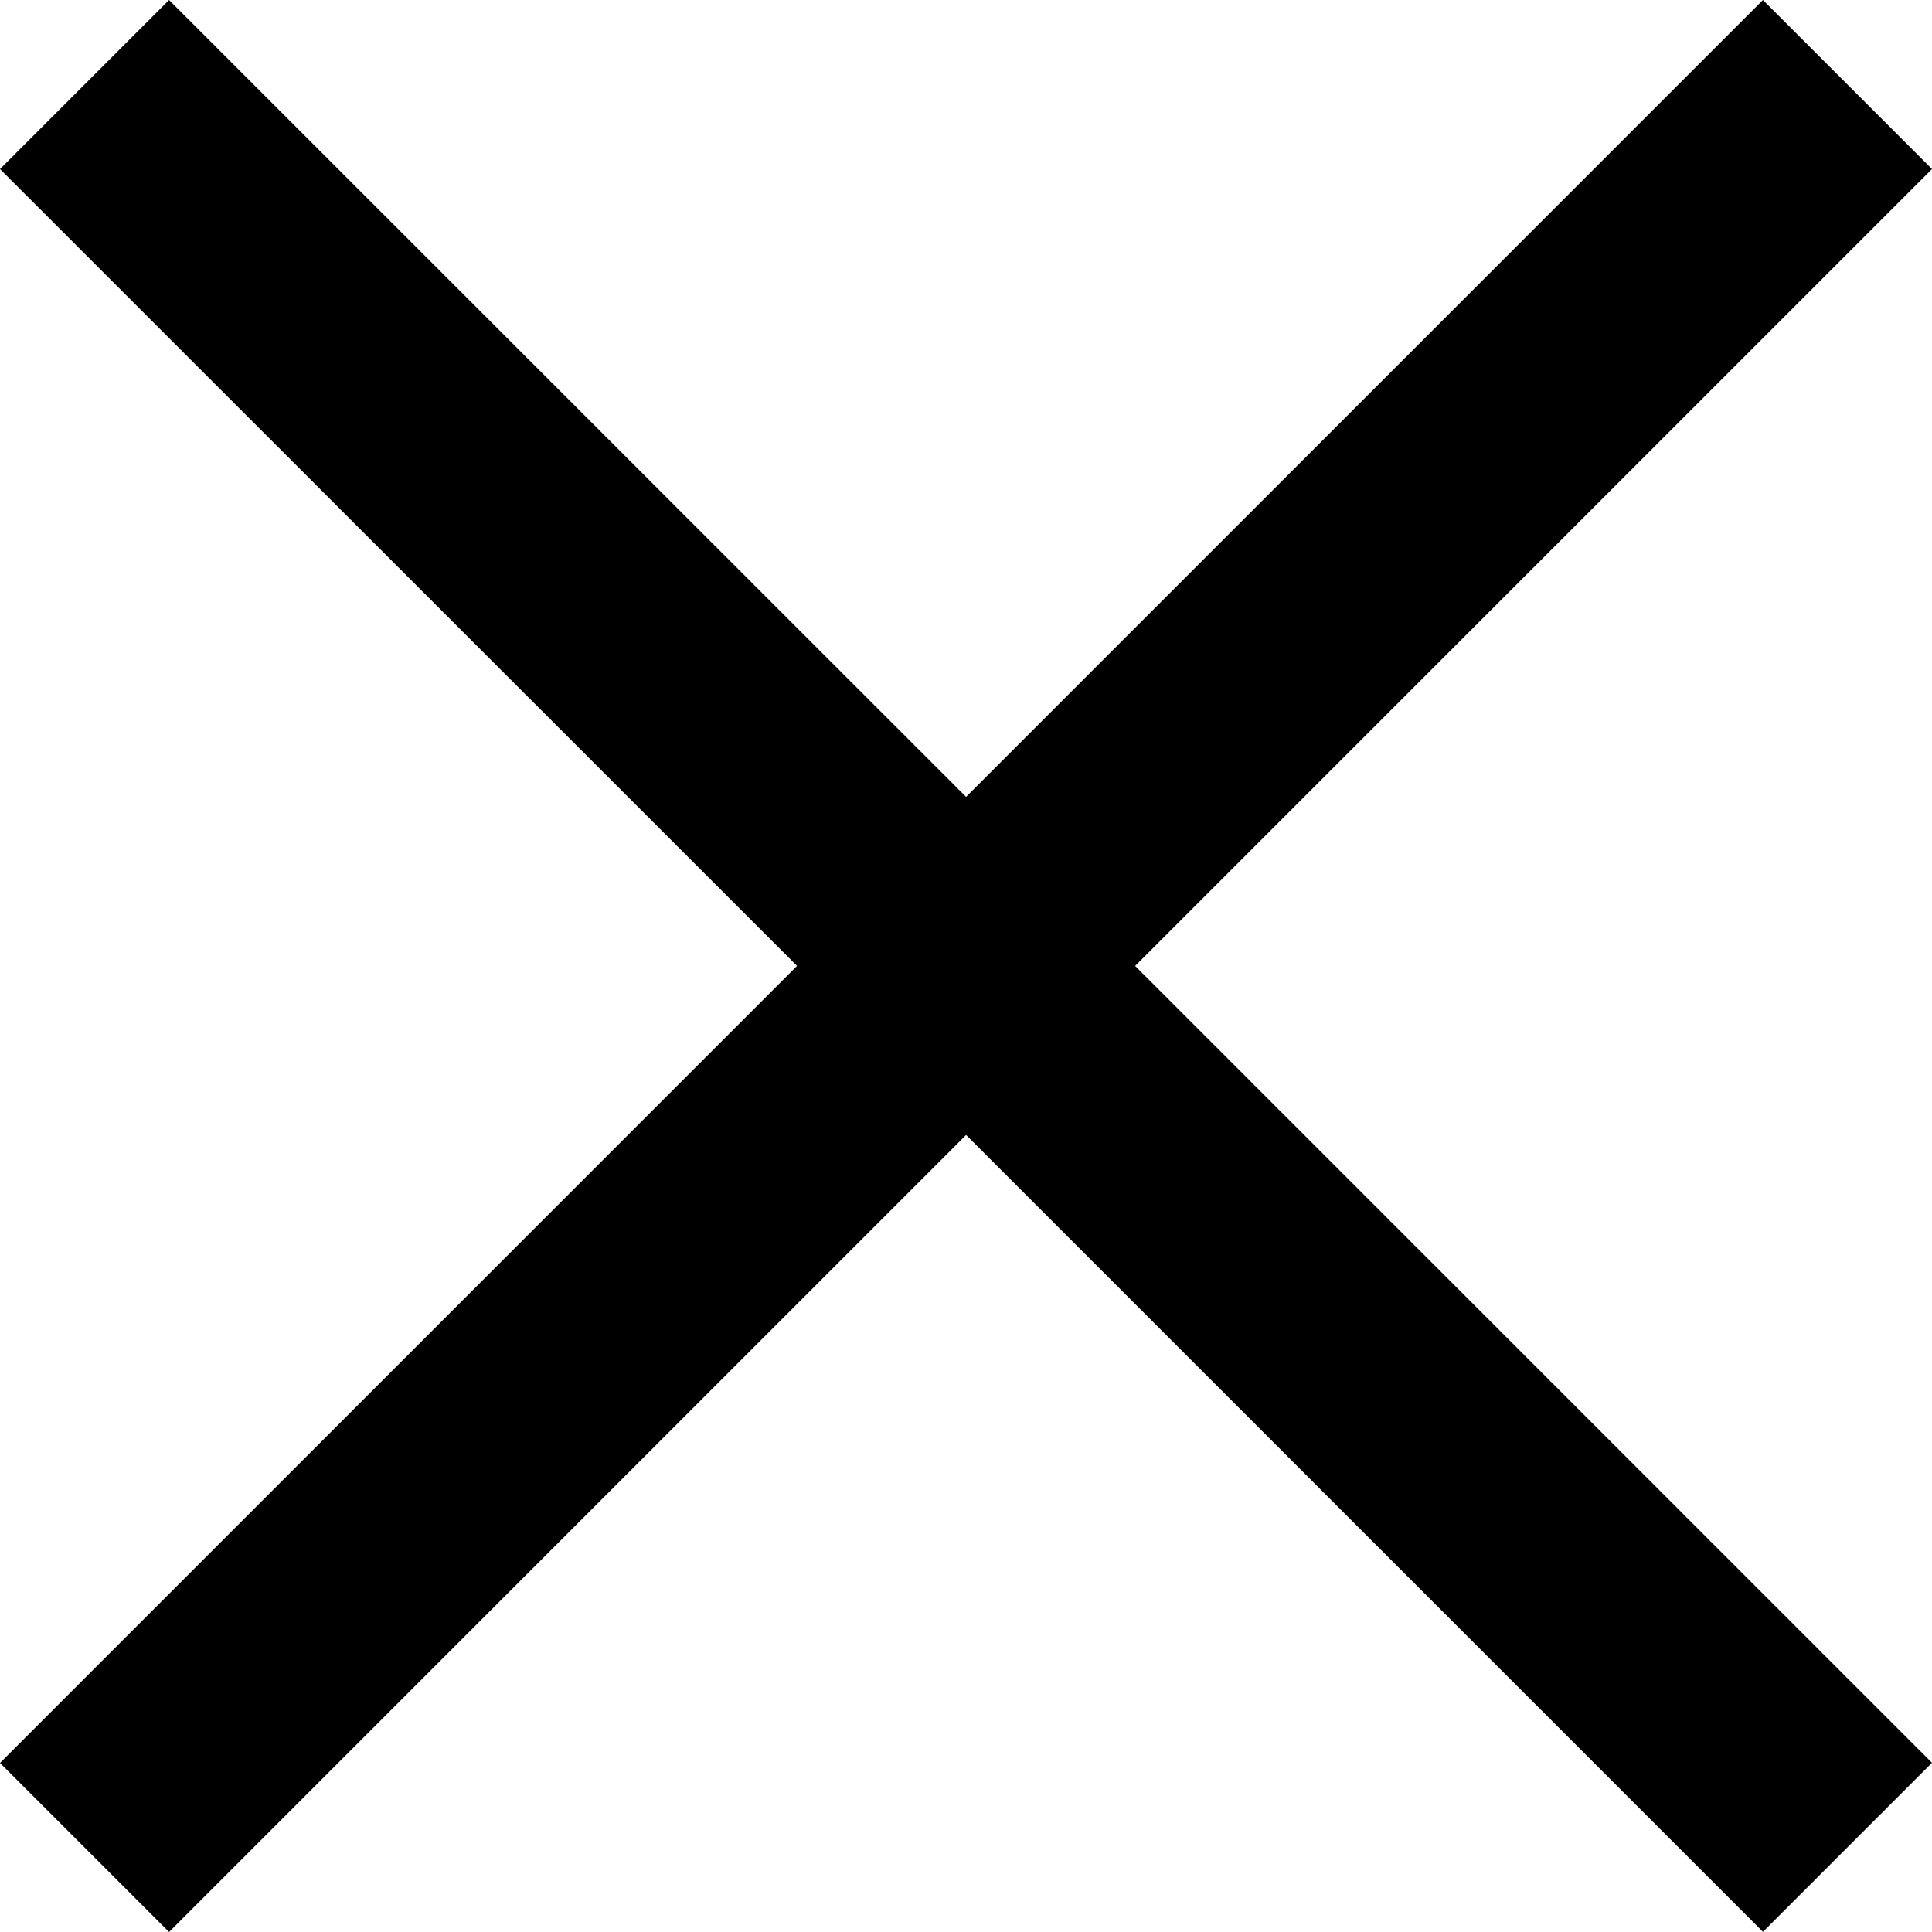 <svg xmlns="http://www.w3.org/2000/svg" width="11.829" height="11.829" viewBox="0 0 11.829 11.829">
  <path id="Path_763" data-name="Path 763" d="M12.743,1.949,11.708.914,6.829,5.793,1.949.914.914,1.949,5.794,6.828.914,11.708l1.035,1.035L6.829,7.863l4.879,4.879,1.035-1.035L7.864,6.828Z" transform="translate(-0.914 -0.914)" fill-rule="evenodd"/>
</svg>
